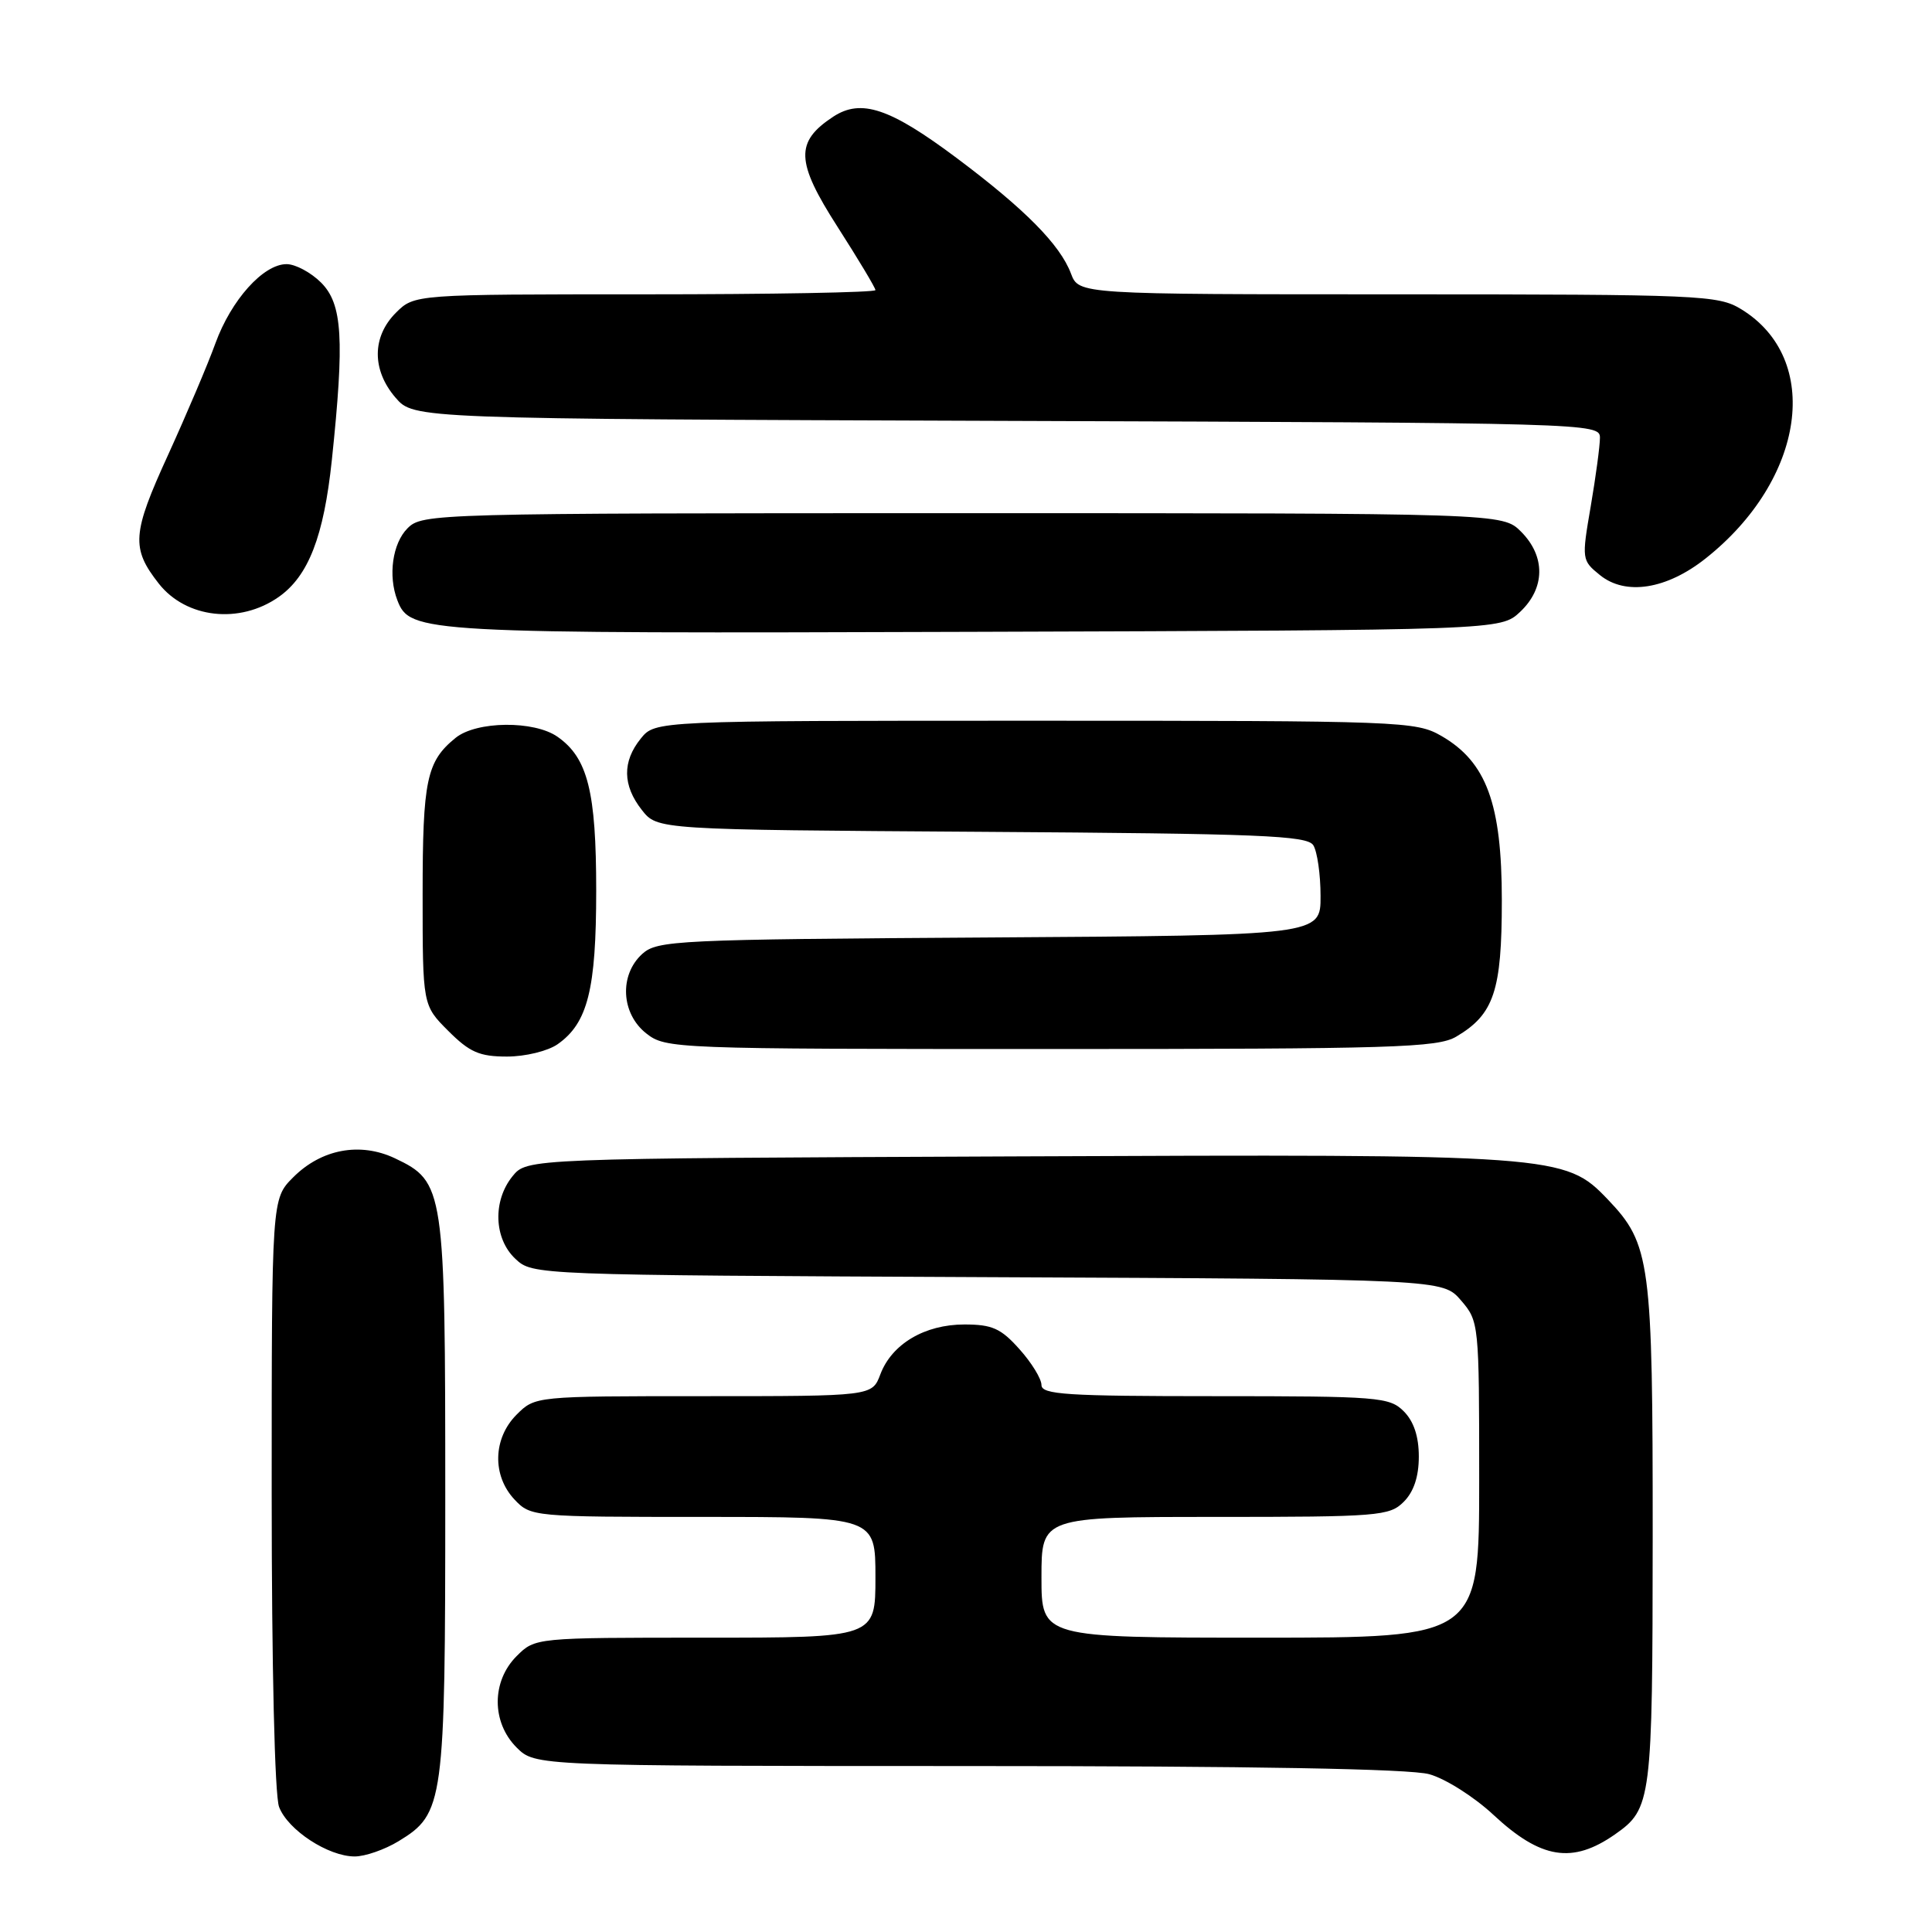 <?xml version="1.0" encoding="UTF-8" standalone="no"?>
<!DOCTYPE svg PUBLIC "-//W3C//DTD SVG 1.1//EN" "http://www.w3.org/Graphics/SVG/1.1/DTD/svg11.dtd" >
<svg xmlns="http://www.w3.org/2000/svg" xmlns:xlink="http://www.w3.org/1999/xlink" version="1.1" viewBox="0 0 256 256">
 <g >
 <path fill="currentColor"
d=" M 52.81 243.97 C 58.82 240.31 59.00 239.00 59.00 198.43 C 59.00 157.43 58.88 156.59 52.33 153.48 C 47.72 151.30 42.59 152.25 38.85 156.00 C 36.00 158.85 36.00 158.85 36.00 197.86 C 36.00 220.78 36.40 237.93 36.98 239.43 C 38.14 242.49 43.50 245.99 47.00 245.99 C 48.38 245.99 50.99 245.08 52.81 243.97 Z  M 214.00 243.06 C 218.84 239.67 218.97 238.65 218.99 203.62 C 219.00 167.12 218.70 164.86 213.04 158.93 C 207.36 152.99 206.39 152.92 134.15 153.23 C 69.82 153.50 69.82 153.50 67.91 155.86 C 65.27 159.12 65.44 164.13 68.29 166.80 C 70.57 168.95 70.73 168.95 130.88 169.23 C 191.17 169.50 191.17 169.50 193.59 172.31 C 195.97 175.08 196.00 175.36 196.00 196.06 C 196.00 217.00 196.00 217.00 167.00 217.00 C 138.00 217.00 138.00 217.00 138.00 209.00 C 138.00 201.00 138.00 201.00 161.00 201.00 C 182.67 201.00 184.12 200.88 186.00 199.00 C 187.33 197.67 188.00 195.67 188.00 193.00 C 188.00 190.33 187.33 188.33 186.00 187.00 C 184.12 185.12 182.67 185.00 161.00 185.00 C 141.33 185.00 138.00 184.79 138.00 183.52 C 138.00 182.70 136.69 180.56 135.08 178.77 C 132.63 176.02 131.47 175.50 127.79 175.50 C 122.53 175.50 118.17 178.08 116.65 182.11 C 115.56 185.00 115.56 185.00 93.24 185.00 C 70.91 185.00 70.91 185.00 68.45 187.45 C 65.32 190.59 65.19 195.51 68.17 198.69 C 70.32 200.97 70.61 201.00 93.17 201.00 C 116.00 201.00 116.00 201.00 116.00 209.00 C 116.00 217.00 116.00 217.00 93.45 217.00 C 70.91 217.00 70.91 217.00 68.45 219.45 C 65.12 222.79 65.12 228.21 68.45 231.55 C 70.91 234.00 70.91 234.00 128.20 234.01 C 166.08 234.01 186.82 234.38 189.38 235.09 C 191.52 235.68 195.34 238.10 197.88 240.47 C 204.18 246.34 208.35 247.01 214.00 243.06 Z  M 73.88 138.37 C 77.88 135.57 79.00 131.11 79.00 118.00 C 79.00 104.89 77.88 100.43 73.88 97.63 C 70.78 95.45 63.13 95.53 60.37 97.77 C 56.52 100.89 56.00 103.36 56.00 118.53 C 56.00 133.20 56.00 133.20 59.40 136.60 C 62.23 139.43 63.53 140.00 67.18 140.00 C 69.61 140.00 72.59 139.27 73.88 138.37 Z  M 192.96 137.36 C 197.96 134.41 199.00 131.30 199.00 119.31 C 199.00 106.51 196.97 100.97 191.00 97.52 C 187.61 95.57 185.87 95.50 137.16 95.50 C 86.82 95.50 86.82 95.50 84.91 97.86 C 82.44 100.91 82.49 104.08 85.05 107.33 C 87.10 109.94 87.10 109.94 130.09 110.22 C 167.00 110.46 173.21 110.71 174.02 112.00 C 174.54 112.83 174.98 115.85 174.98 118.72 C 175.00 123.94 175.00 123.94 131.10 124.22 C 89.56 124.48 87.10 124.60 85.10 126.40 C 82.03 129.19 82.29 134.30 85.63 136.93 C 88.22 138.96 89.19 139.00 139.23 139.00 C 184.61 139.00 190.49 138.82 192.96 137.36 Z  M 201.42 81.08 C 204.76 77.94 204.81 73.72 201.55 70.45 C 199.09 68.00 199.09 68.00 127.55 68.00 C 57.33 68.00 55.96 68.04 54.00 70.00 C 52.01 71.99 51.40 76.28 52.65 79.53 C 54.32 83.88 55.74 83.96 129.17 83.72 C 198.84 83.50 198.84 83.50 201.42 81.08 Z  M 36.93 79.10 C 40.87 76.33 42.90 71.10 43.97 60.97 C 45.66 44.90 45.38 40.29 42.55 37.45 C 41.20 36.10 39.14 35.00 37.97 35.00 C 34.89 35.00 30.63 39.75 28.54 45.50 C 27.55 48.25 24.72 54.90 22.27 60.28 C 17.49 70.72 17.36 72.64 21.04 77.33 C 24.67 81.94 31.76 82.73 36.93 79.10 Z  M 226.00 74.00 C 239.22 63.53 241.49 47.54 230.70 40.96 C 227.66 39.11 225.36 39.01 185.23 39.00 C 142.95 39.00 142.95 39.00 141.91 36.25 C 140.47 32.43 135.82 27.72 126.78 20.95 C 117.92 14.32 114.11 13.04 110.41 15.46 C 105.33 18.80 105.43 21.41 110.98 30.06 C 113.74 34.37 116.00 38.14 116.00 38.44 C 116.00 38.75 102.25 39.00 85.45 39.00 C 54.91 39.00 54.91 39.00 52.45 41.45 C 49.28 44.63 49.26 49.03 52.41 52.69 C 54.83 55.50 54.83 55.50 133.41 55.77 C 210.76 56.03 212.00 56.07 212.00 58.00 C 212.00 59.08 211.45 63.17 210.78 67.09 C 209.57 74.13 209.59 74.25 212.01 76.21 C 215.40 78.95 220.83 78.10 226.00 74.00 Z "/>
</g>
</svg>